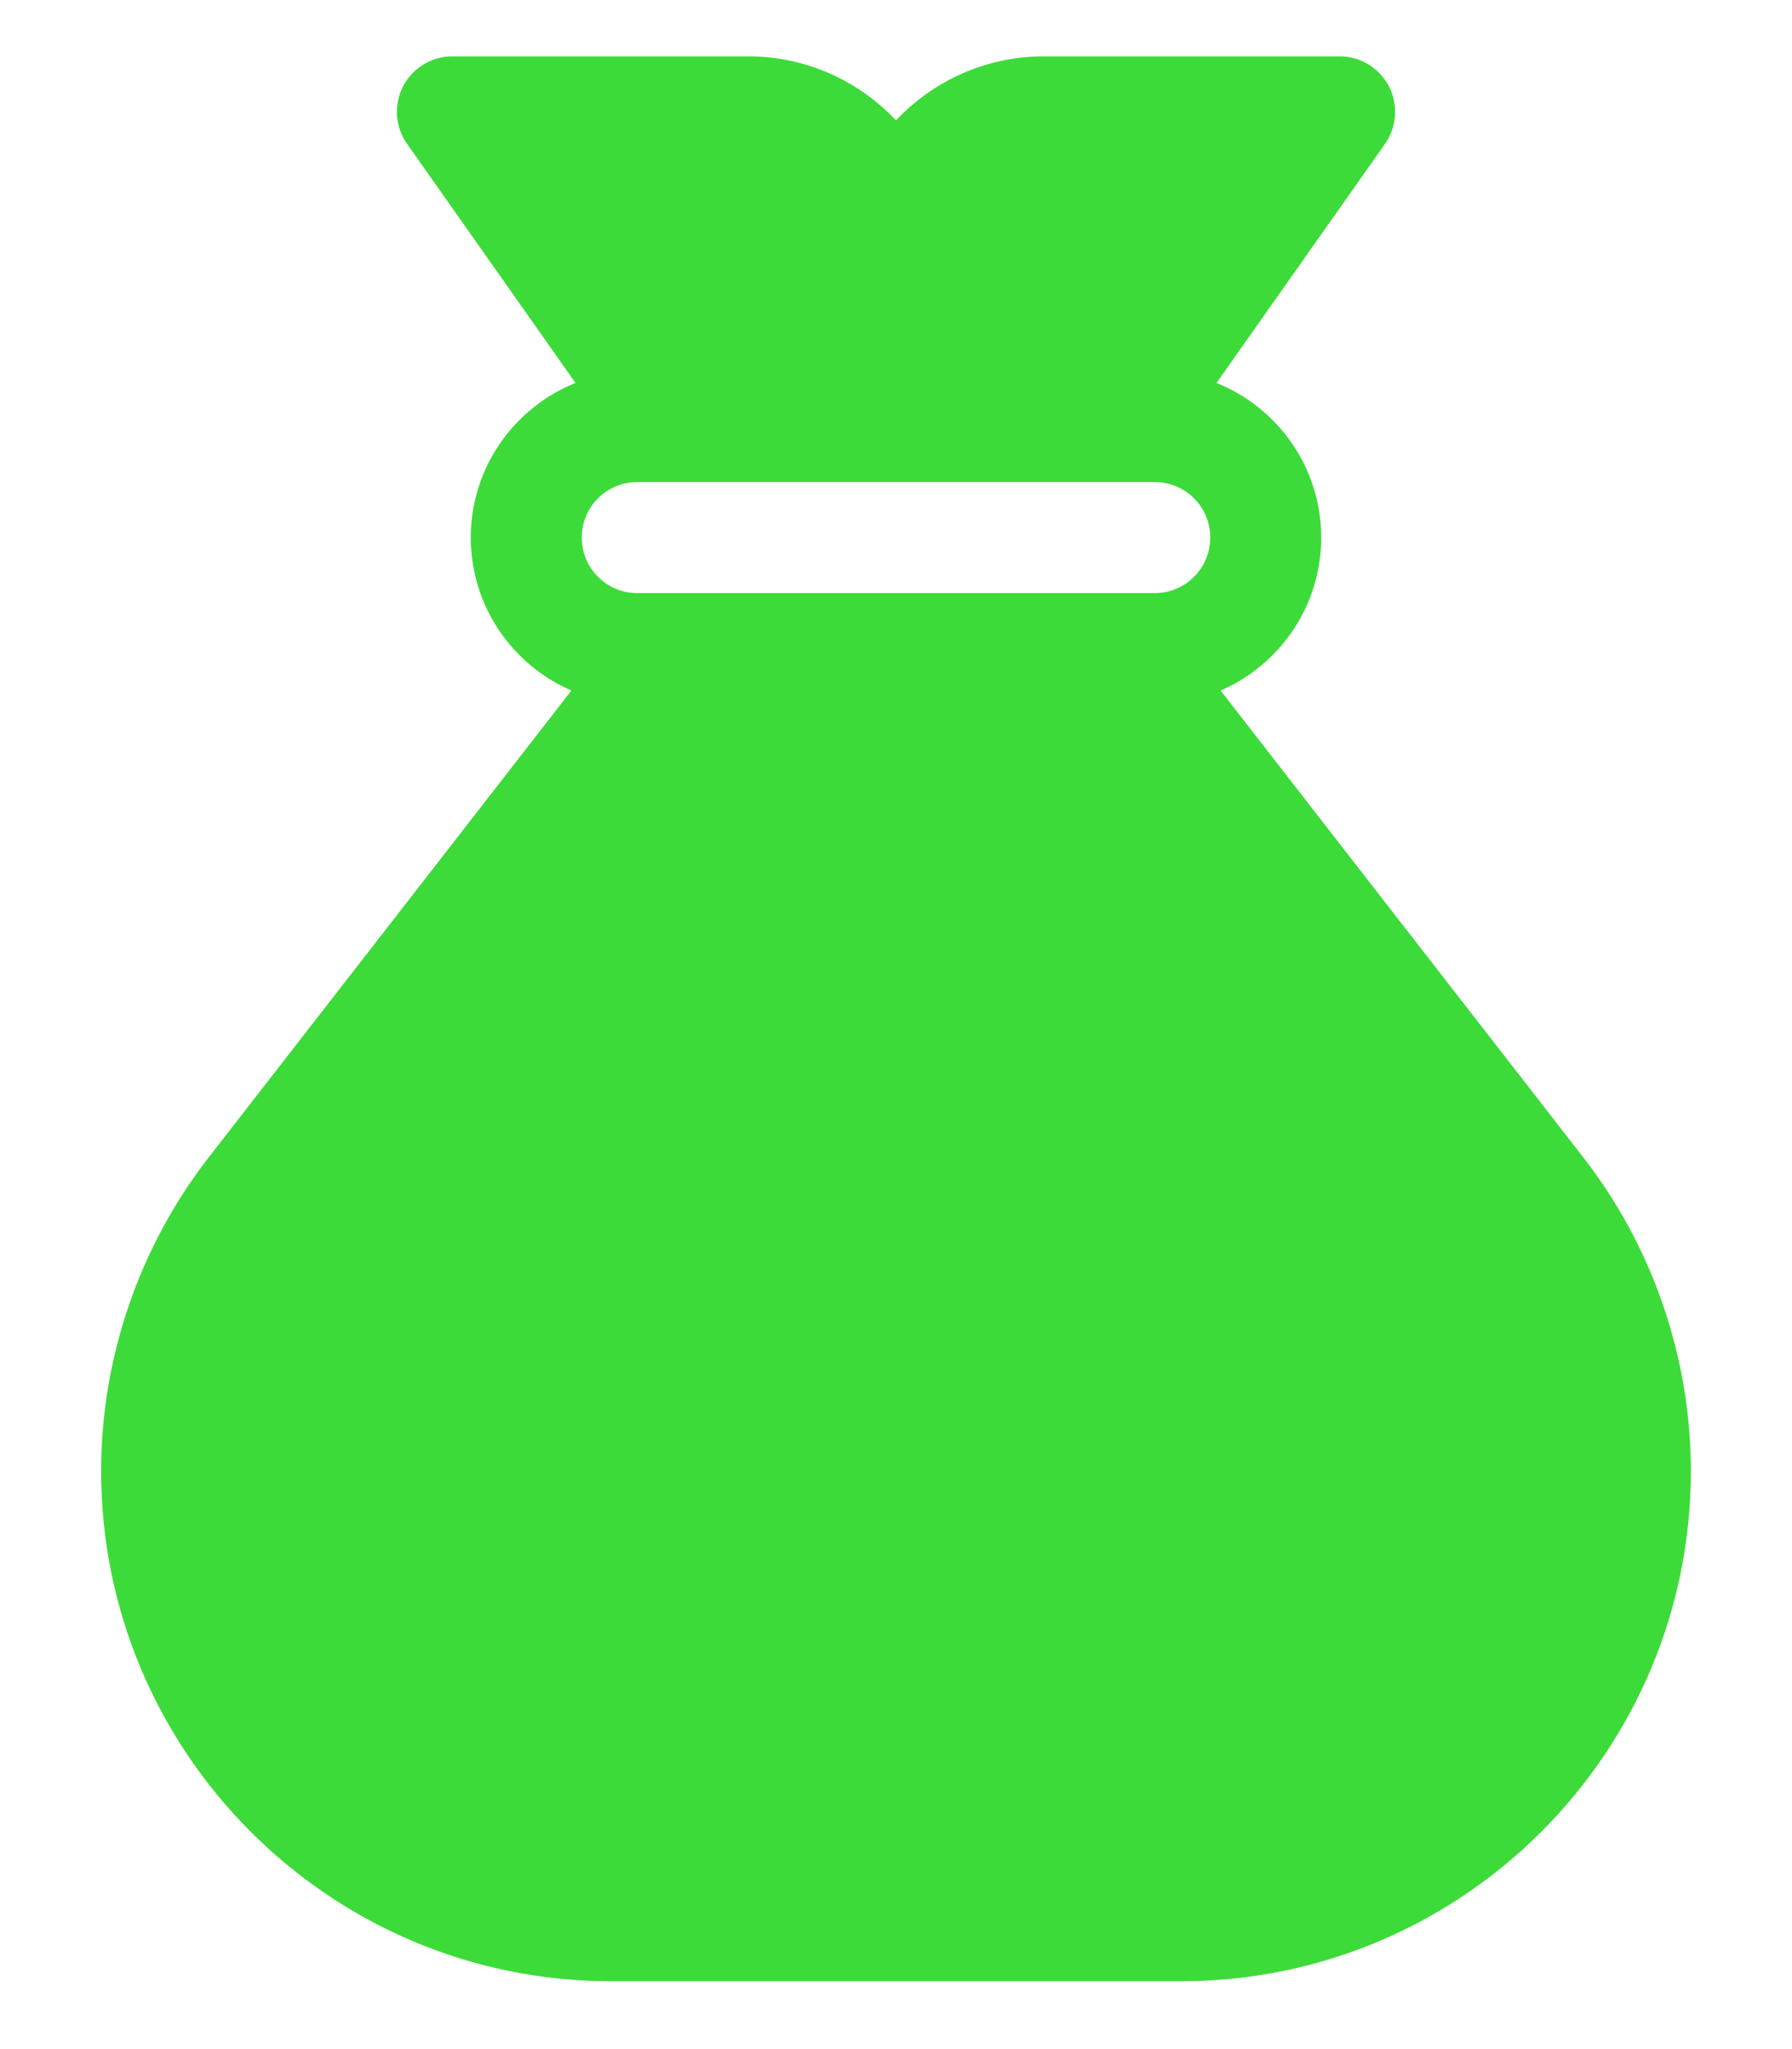 <svg width="14" height="16" viewBox="0 0 14 16" fill="none" xmlns="http://www.w3.org/2000/svg">
    <path d="M12.371 9.039L9.536 5.392C9.998 5.192 10.322 4.732 10.322 4.197C10.322 3.65 9.982 3.182 9.504 2.99L10.82 1.124C10.913 0.991 10.925 0.818 10.851 0.674C10.776 0.53 10.628 0.44 10.466 0.44H8.155C7.701 0.44 7.29 0.632 7 0.94C6.71 0.632 6.299 0.44 5.845 0.44H3.534C3.372 0.44 3.224 0.53 3.149 0.674C3.075 0.818 3.087 0.991 3.18 1.123L4.496 2.99C4.018 3.182 3.678 3.65 3.678 4.197C3.678 4.732 4.002 5.192 4.464 5.392L1.629 9.039C1.088 9.735 0.79 10.604 0.79 11.486C0.79 13.683 2.576 15.47 4.772 15.47H9.228C11.424 15.47 13.21 13.683 13.21 11.486C13.21 10.604 12.912 9.735 12.371 9.039ZM9.022 4.631H4.978C4.739 4.631 4.545 4.437 4.545 4.197C4.545 3.958 4.739 3.764 4.978 3.764H9.022C9.261 3.764 9.455 3.958 9.455 4.197C9.455 4.437 9.261 4.631 9.022 4.631Z" fill="#3DDB39"/>
</svg>
